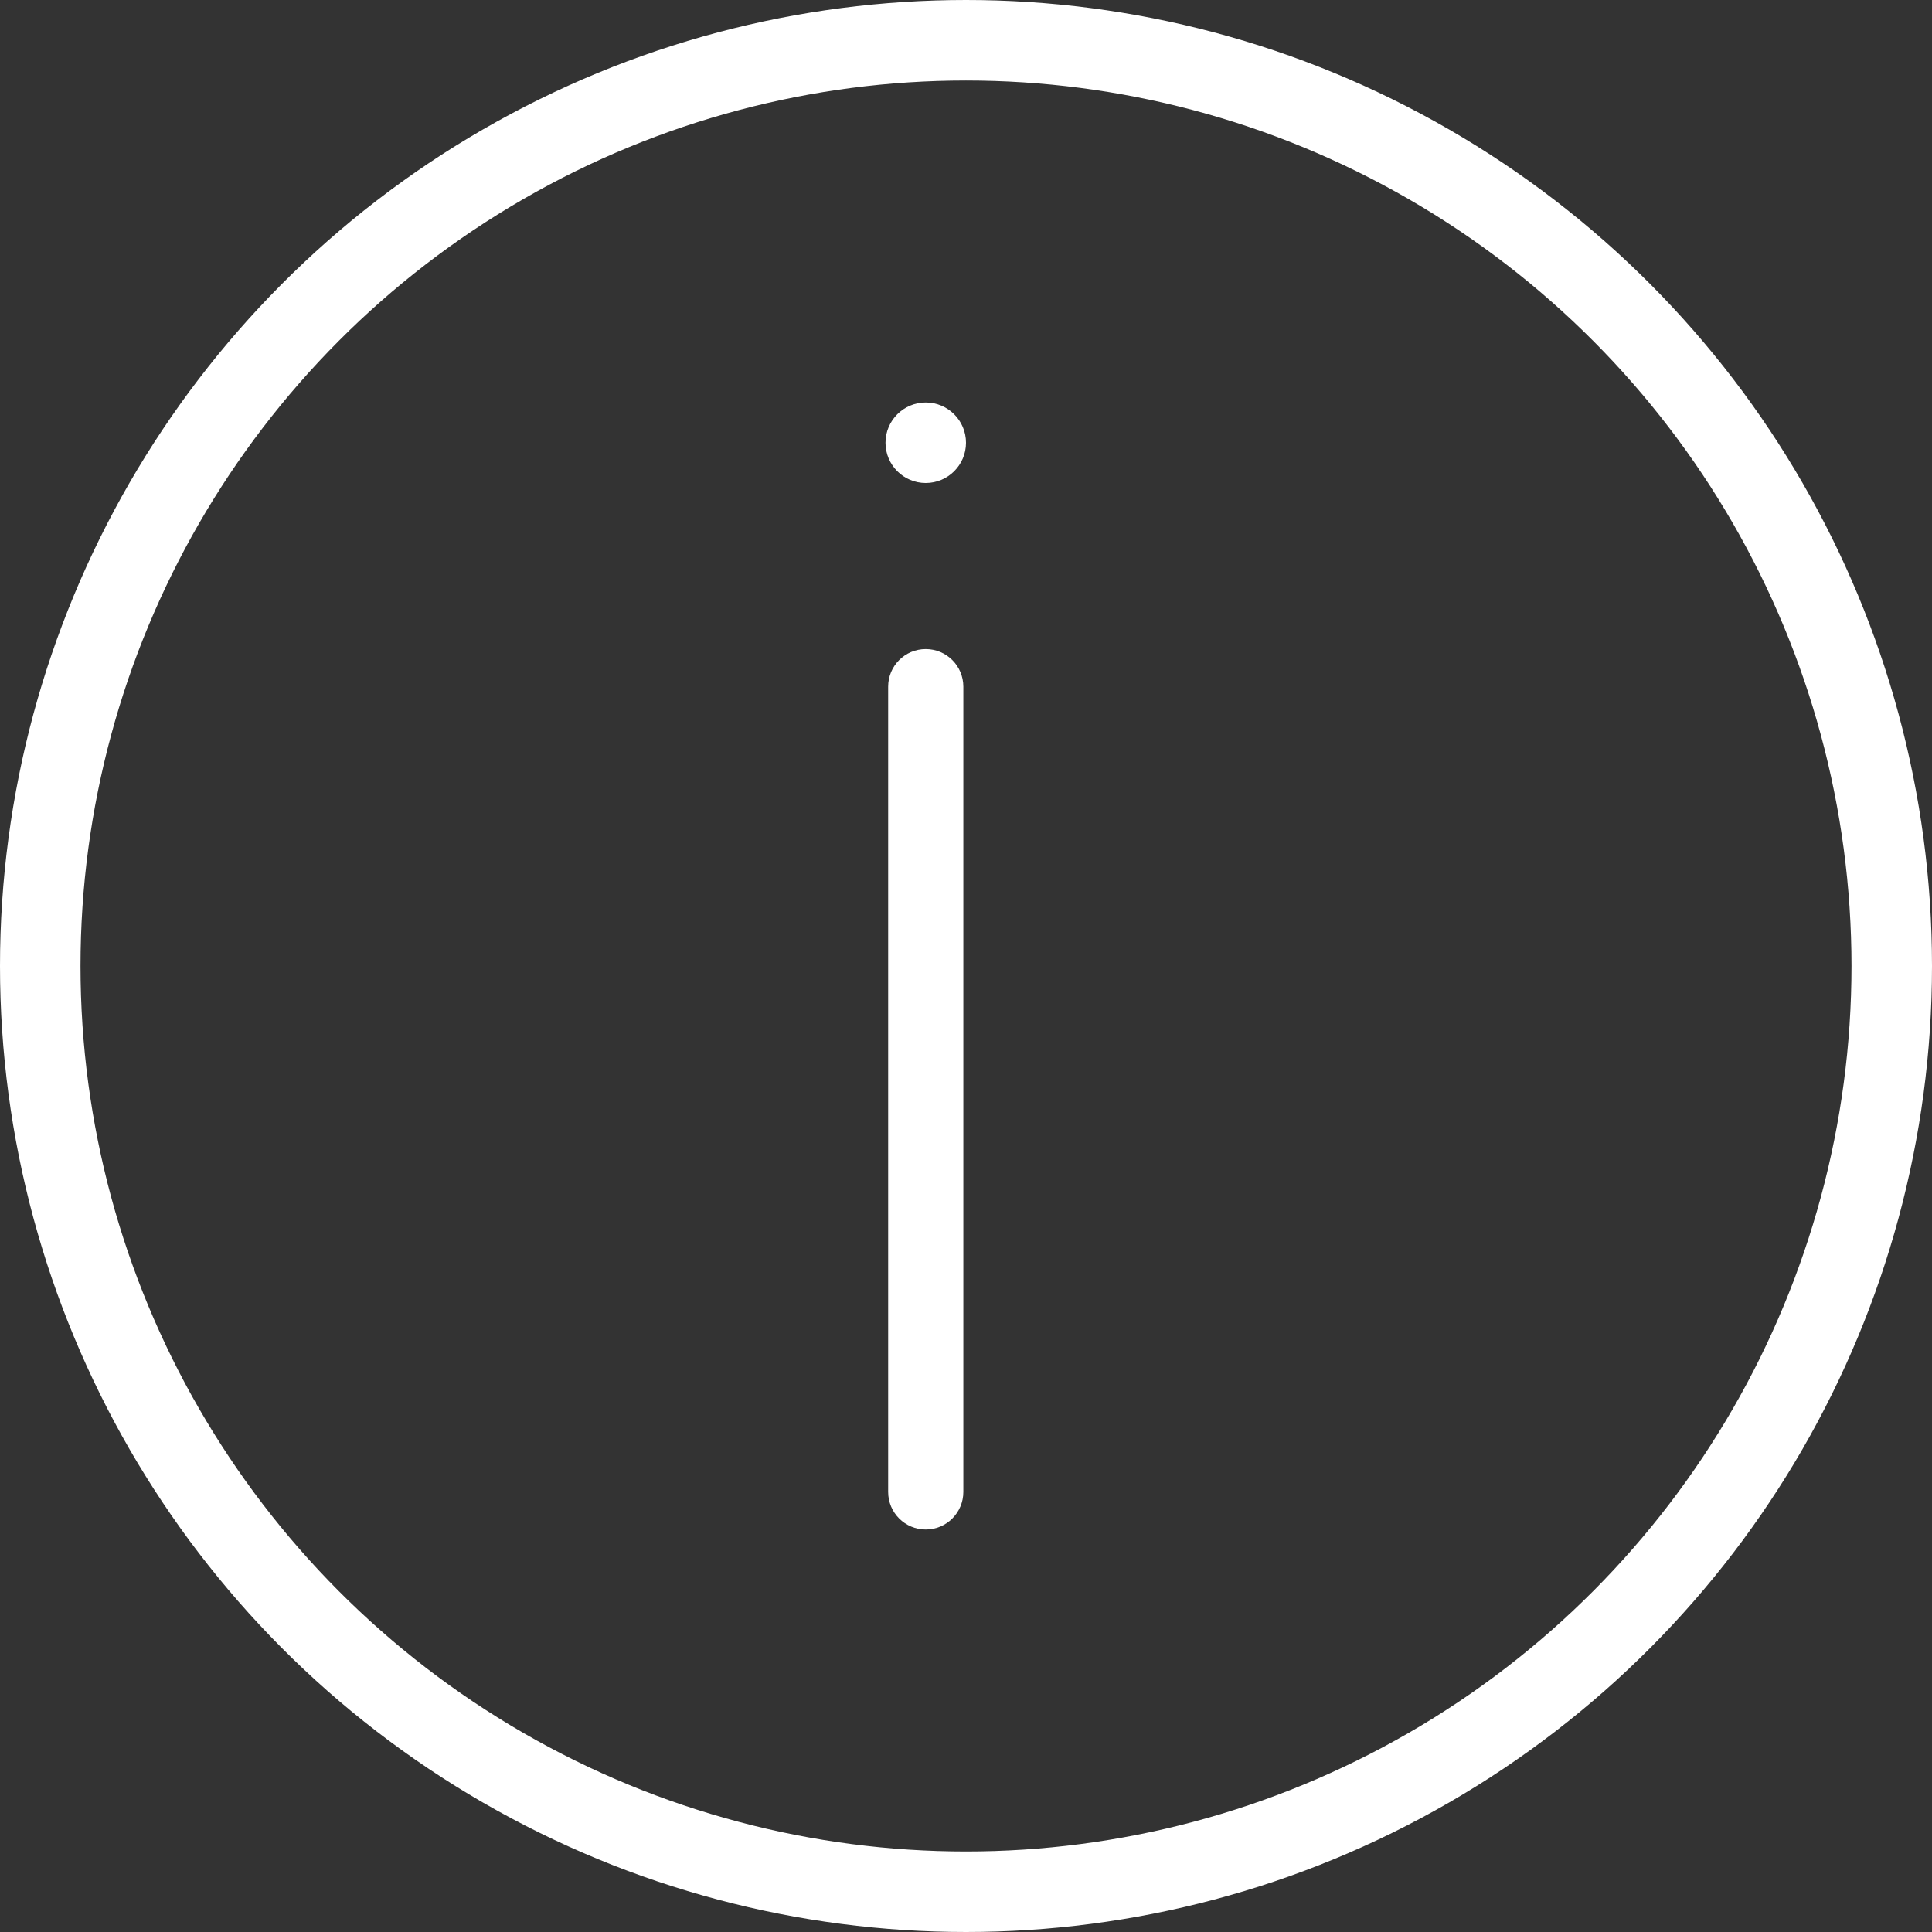 <?xml version="1.0" encoding="UTF-8"?>
<svg width="24px" height="24px" viewBox="0 0 24 24" version="1.1" xmlns="http://www.w3.org/2000/svg" xmlns:xlink="http://www.w3.org/1999/xlink">
    <rect x="0" y="0" width="24" height="24" fill="#333333" stroke="none"/>
    <!-- Generator: sketchtool 48.1 (47250) - http://www.bohemiancoding.com/sketch -->
    <title>056DB7D7-486D-45F4-B3C6-CFAA3EC933D8</title>
    <desc>Created with sketchtool.</desc>
    <defs></defs>
    <g id="Symbols" stroke="none" stroke-width="1" fill="none" fill-rule="evenodd">
        <g id="icon/24/white/information">
            <circle id="Oval-9" stroke="#FFFFFF" cx="12" cy="12" r="11.5"></circle>
            <path d="M11,5.5 L11,5.5 C11,5.224 11.224,5 11.5,5 L11.5,5 C11.776,5 12,5.224 12,5.5 L12,5.5 C12,5.776 11.776,6 11.5,6 L11.5,6 C11.224,6 11,5.776 11,5.5 Z M11.033,18.533 L11.033,8.53 C11.033,8.272 11.242,8.063 11.5,8.063 L11.5,8.063 C11.758,8.063 11.967,8.272 11.967,8.53 L11.967,18.533 C11.967,18.791 11.758,19 11.5,19 L11.5,19 C11.242,19 11.033,18.791 11.033,18.533 Z" id="i" fill="#FFFFFF"></path>
        </g>
    </g>
</svg>